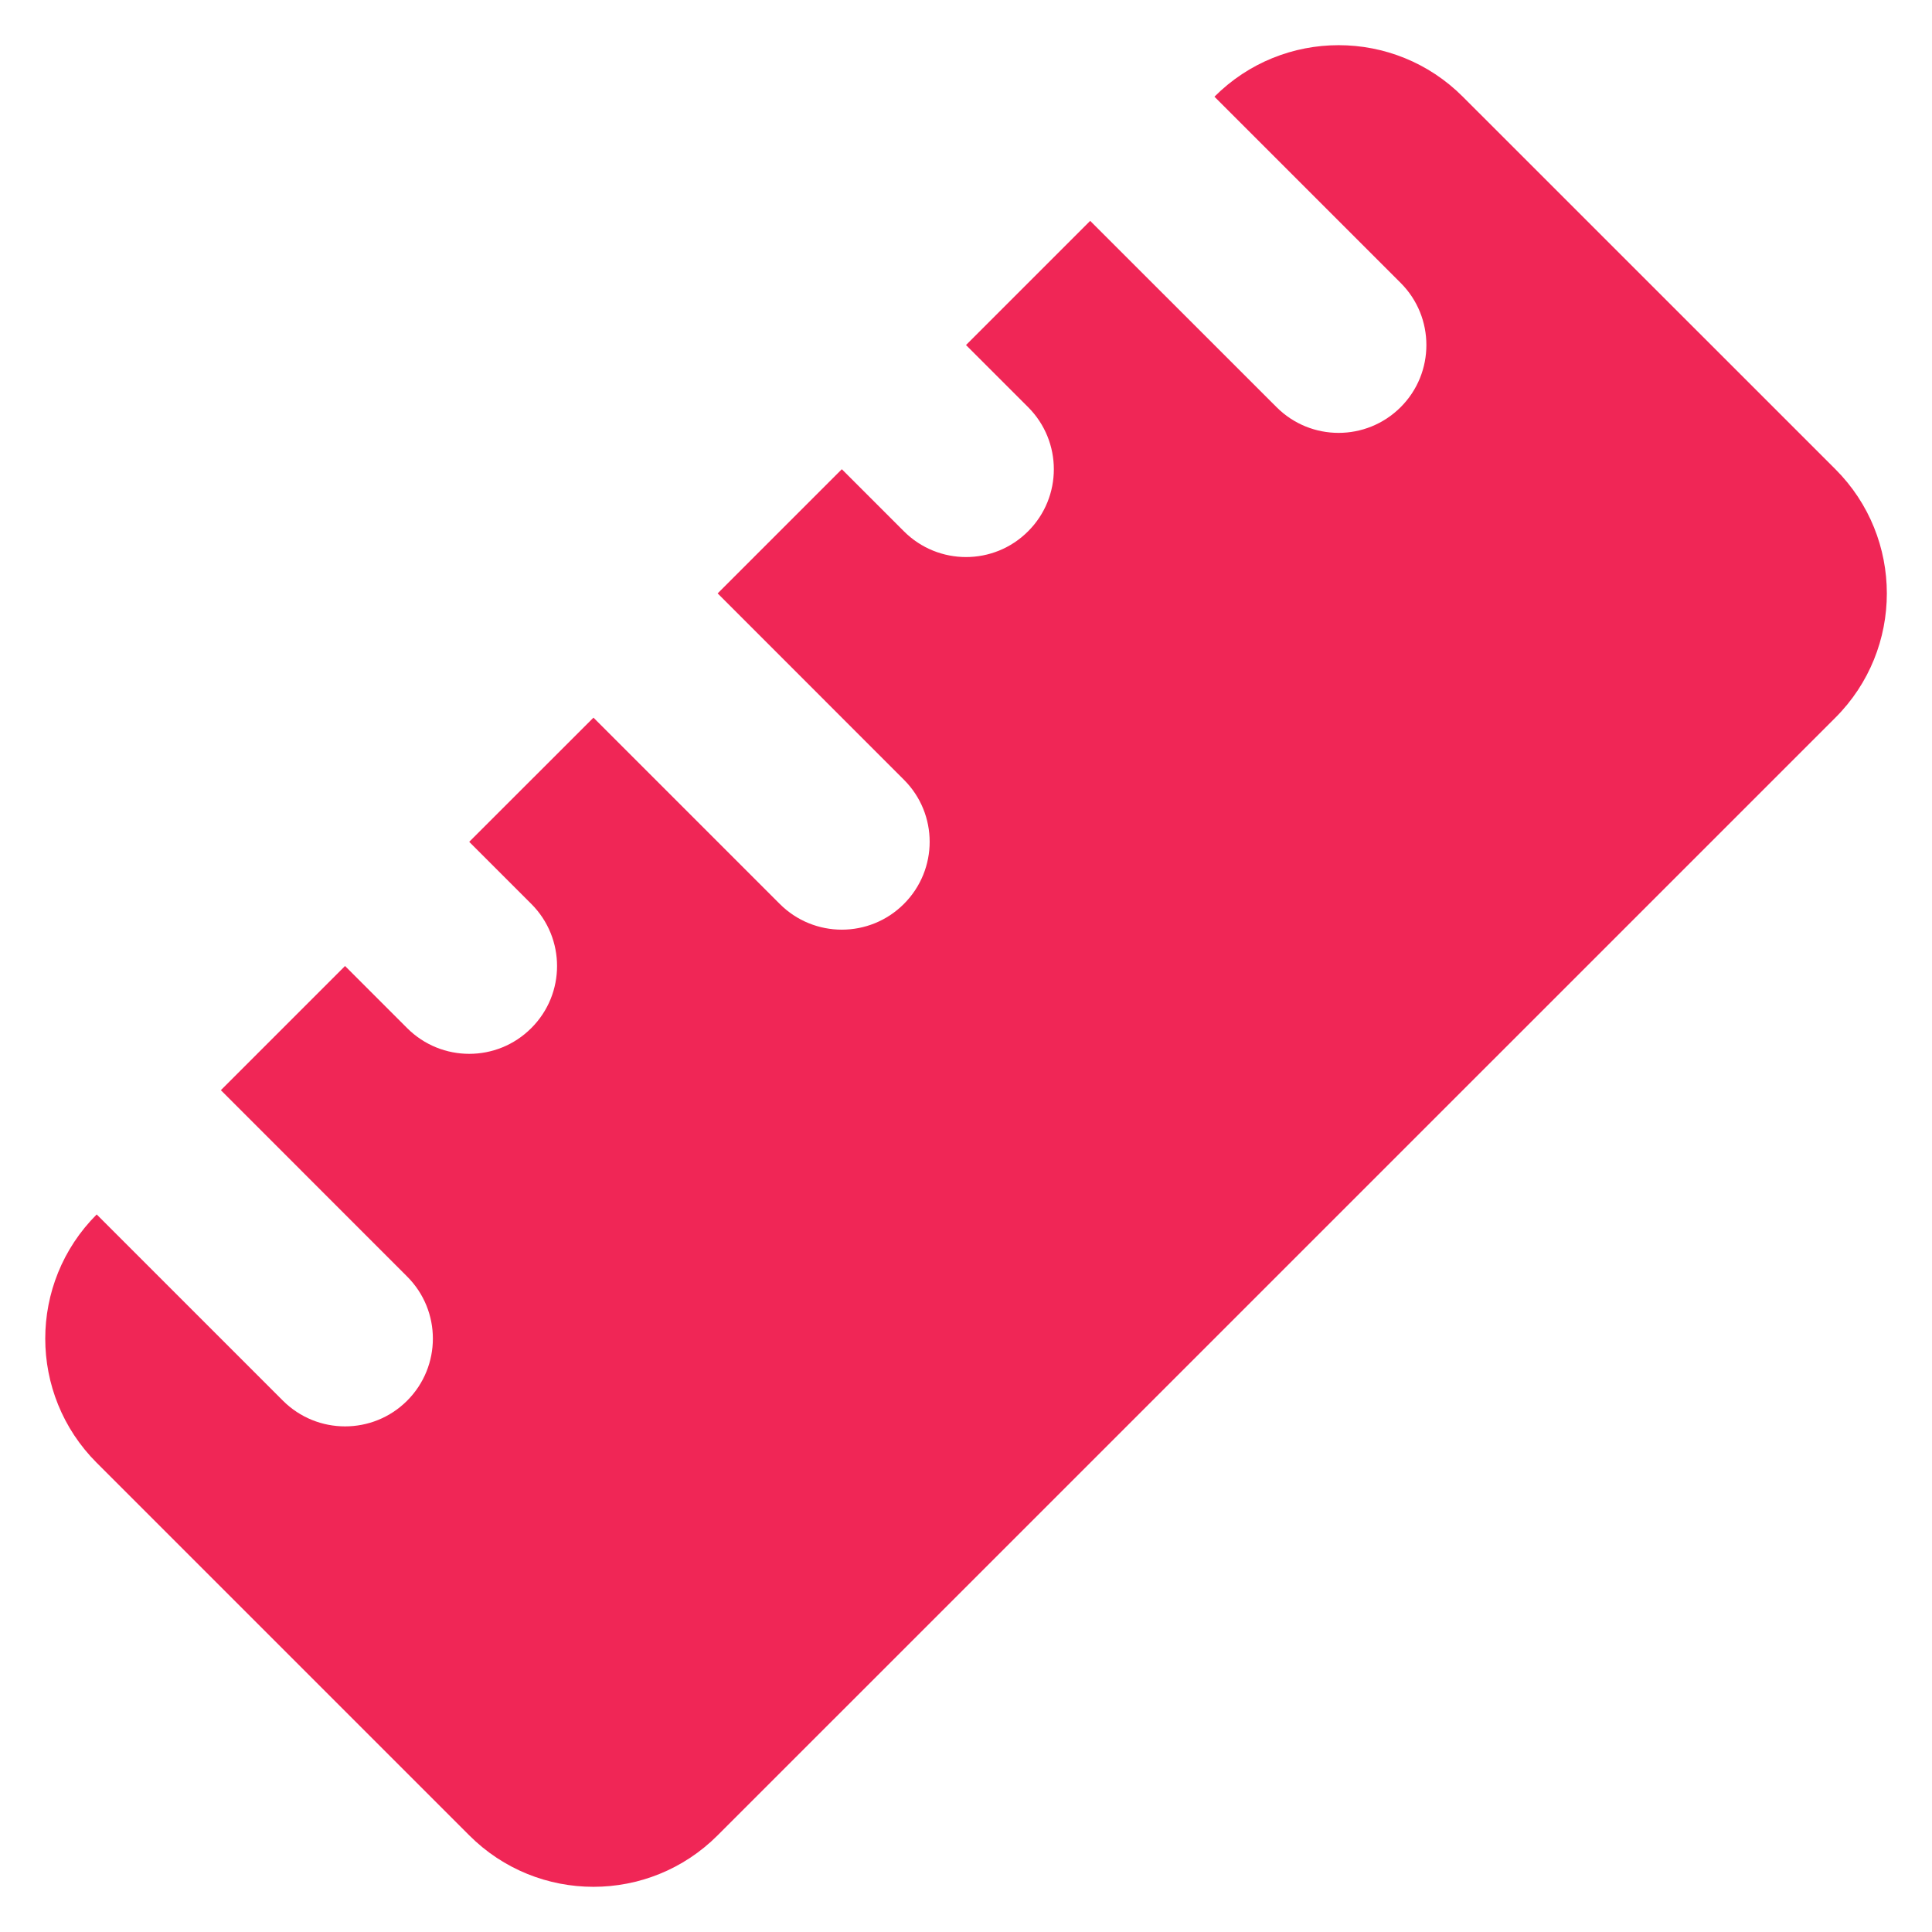 <svg width="22" height="22" viewBox="0 0 22 22" fill="none" xmlns="http://www.w3.org/2000/svg">
<path fill-rule="evenodd" clip-rule="evenodd" d="M9.586 5.343L10.293 6.05C10.684 6.441 11.317 6.441 11.707 6.05C12.098 5.66 12.098 5.027 11.707 4.636L11 3.929L12.414 2.515L14.536 4.636C14.926 5.027 15.559 5.027 15.95 4.636C16.34 4.246 16.34 3.612 15.95 3.222L13.829 1.101C14.61 0.319 15.876 0.319 16.657 1.101L20.9 5.343C21.681 6.124 21.681 7.391 20.9 8.172L8.172 20.899C7.391 21.681 6.124 21.681 5.343 20.899L1.101 16.657C0.32 15.876 0.32 14.61 1.101 13.829L3.222 15.95C3.613 16.34 4.246 16.34 4.636 15.95C5.027 15.559 5.027 14.926 4.636 14.536L2.515 12.414L3.929 11L4.636 11.707C5.027 12.098 5.66 12.098 6.05 11.707C6.441 11.317 6.441 10.684 6.05 10.293L5.343 9.586L6.758 8.172L8.879 10.293C9.269 10.684 9.903 10.684 10.293 10.293C10.684 9.902 10.684 9.269 10.293 8.879L8.172 6.757L9.586 5.343Z" fill="#F02656"/>
</svg>
